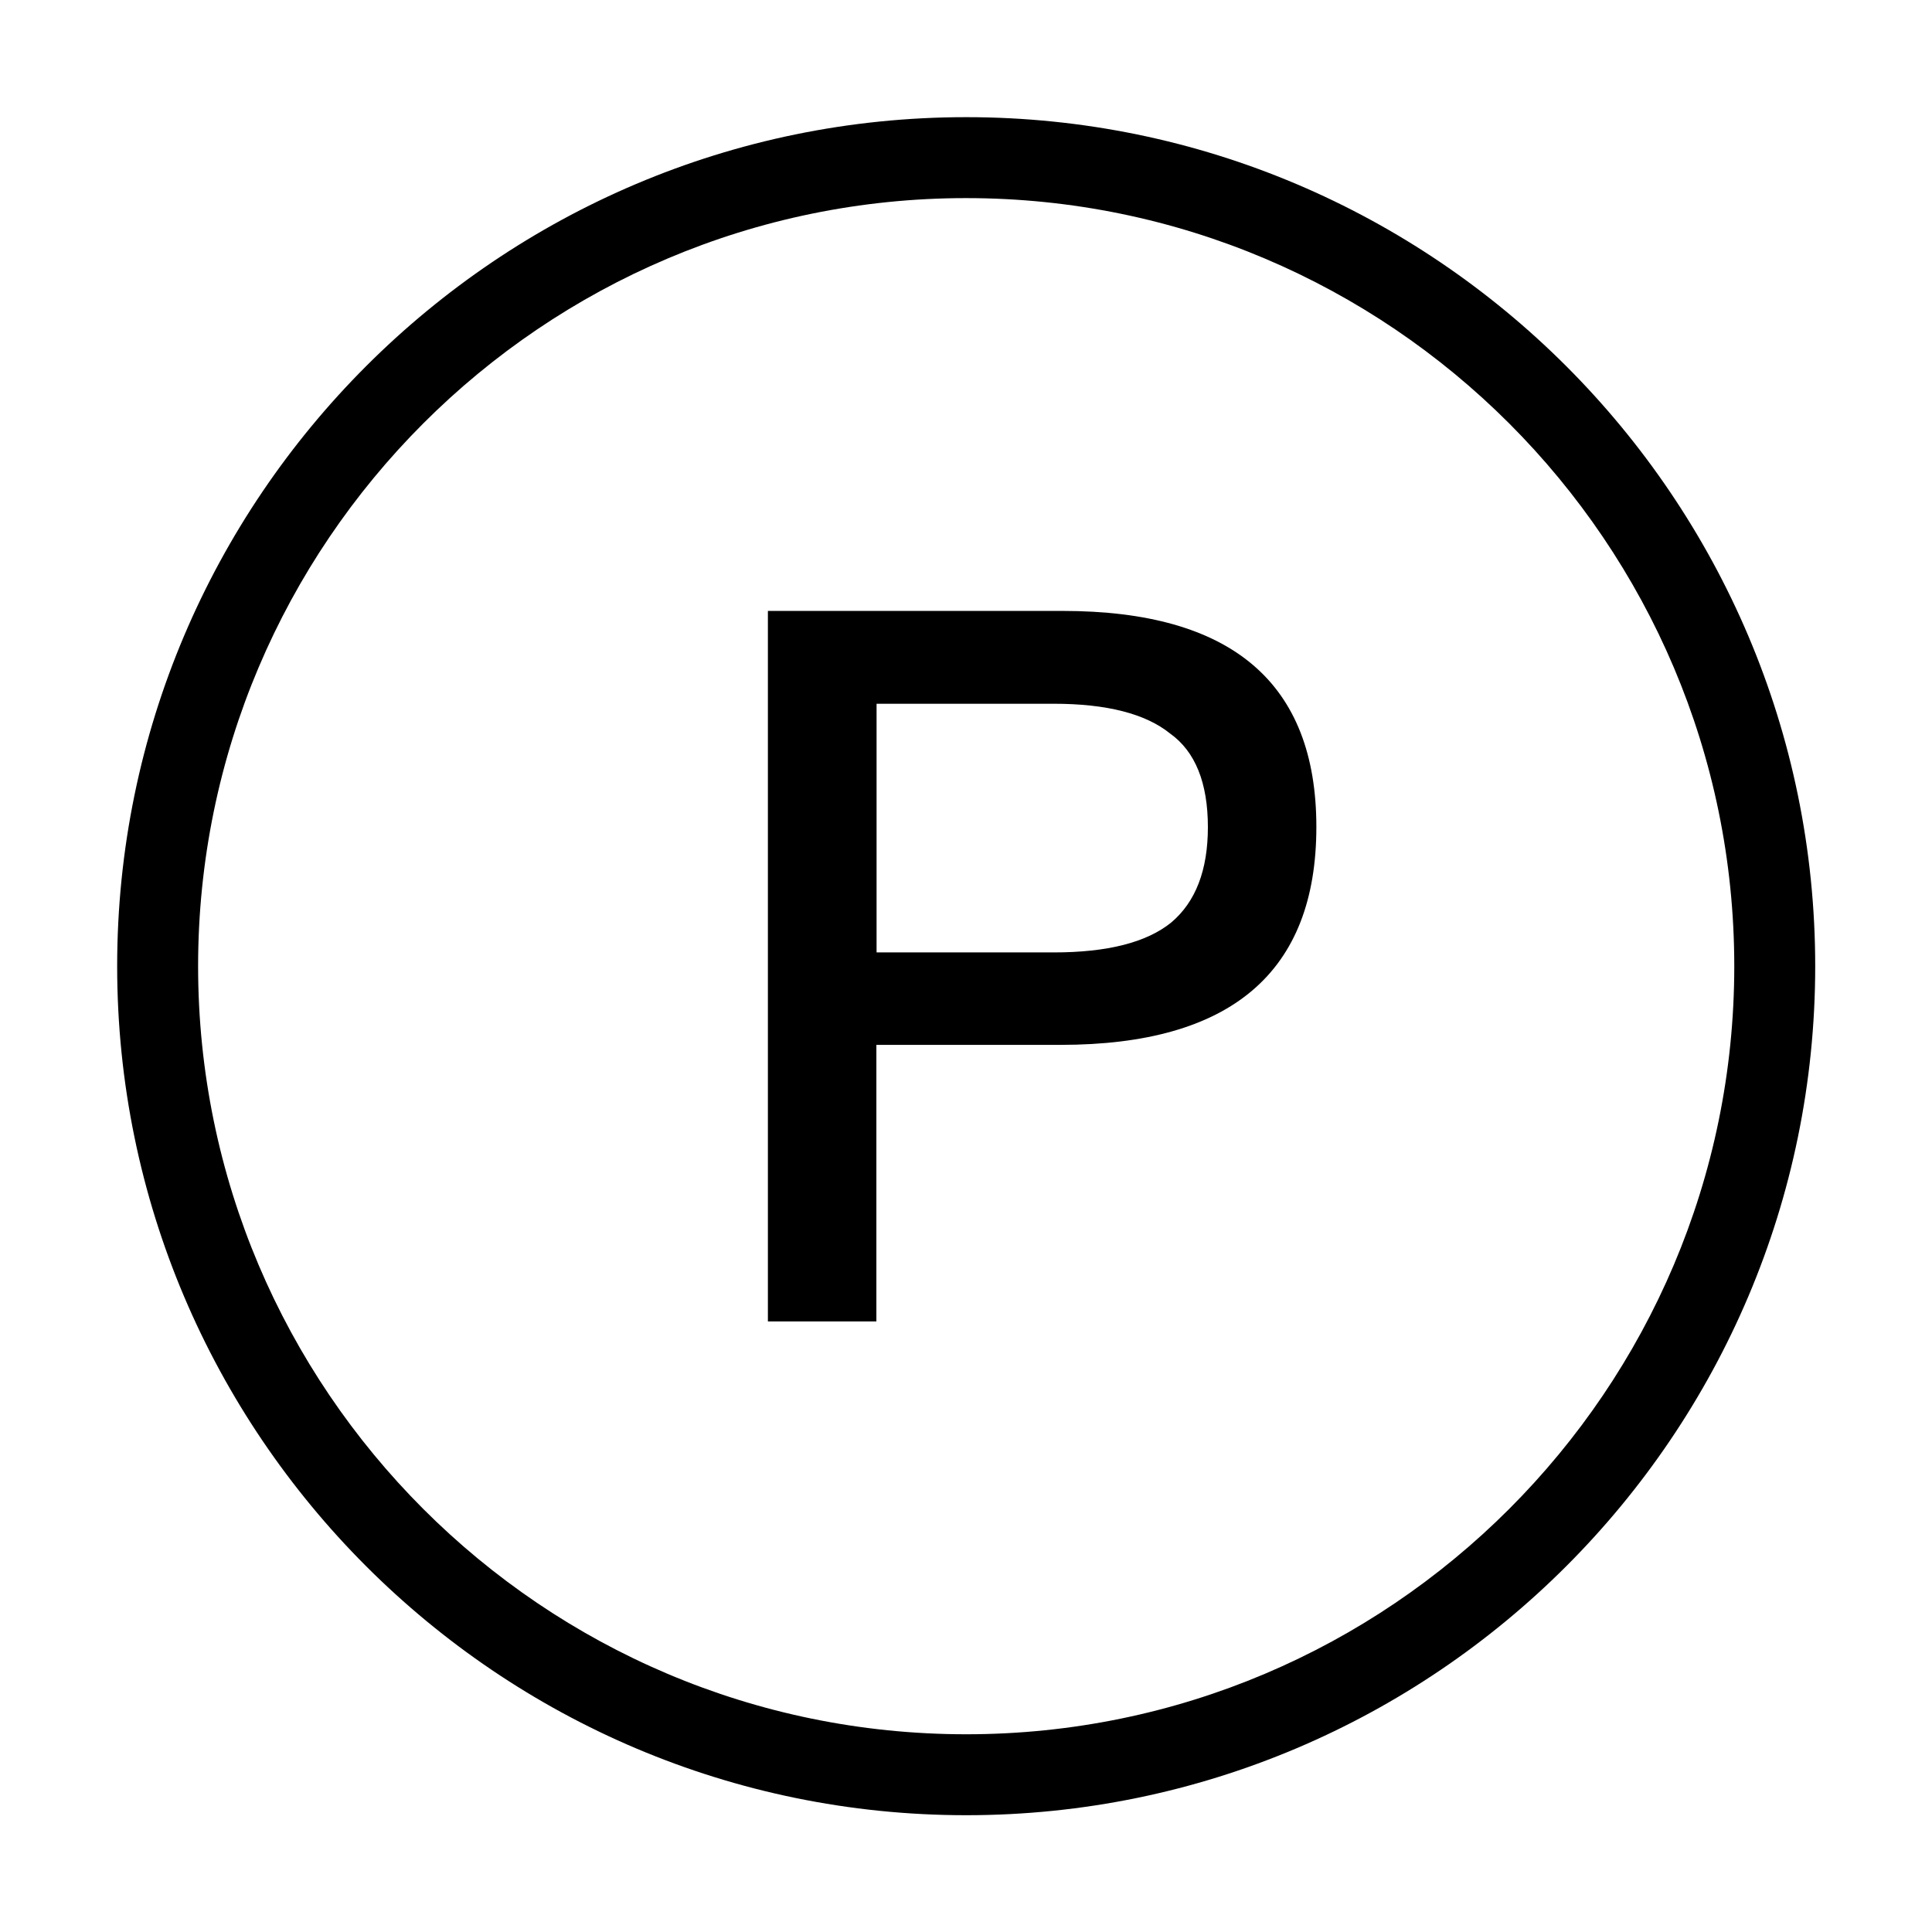 <?xml version="1.0" standalone="no"?><!DOCTYPE svg PUBLIC "-//W3C//DTD SVG 1.1//EN" "http://www.w3.org/Graphics/SVG/1.1/DTD/svg11.dtd"><svg t="1614439155761" class="icon" viewBox="0 0 1024 1024" version="1.1" xmlns="http://www.w3.org/2000/svg" p-id="5290" xmlns:xlink="http://www.w3.org/1999/xlink" width="200" height="200"><defs><style type="text/css"></style></defs><path d="M512.1 962.1c-248.1 0-450-201.9-450-450s201.9-450 450-450 450 201.9 450 450-201.9 450-450 450z m0-857.1C287.6 105 105 287.7 105 512.1s182.6 407.1 407.1 407.1 407.1-182.6 407.1-407.1S736.6 105 512.1 105z" p-id="5291"></path><path d="M407.1 323.8h156.1c89.7 0 134.5 38.2 134.5 114.5 0 77-45.2 115.5-135.6 115.5h-97.6v146.6H407V323.8z m57.5 49.1v131.9h93.9c28.5 0 49.2-5.3 62.2-15.8 13-10.9 19.5-27.8 19.5-50.6 0-23.5-6.7-40.1-20-49.6-13-10.5-33.6-15.8-61.7-15.8h-93.9z" p-id="5292"></path></svg>
